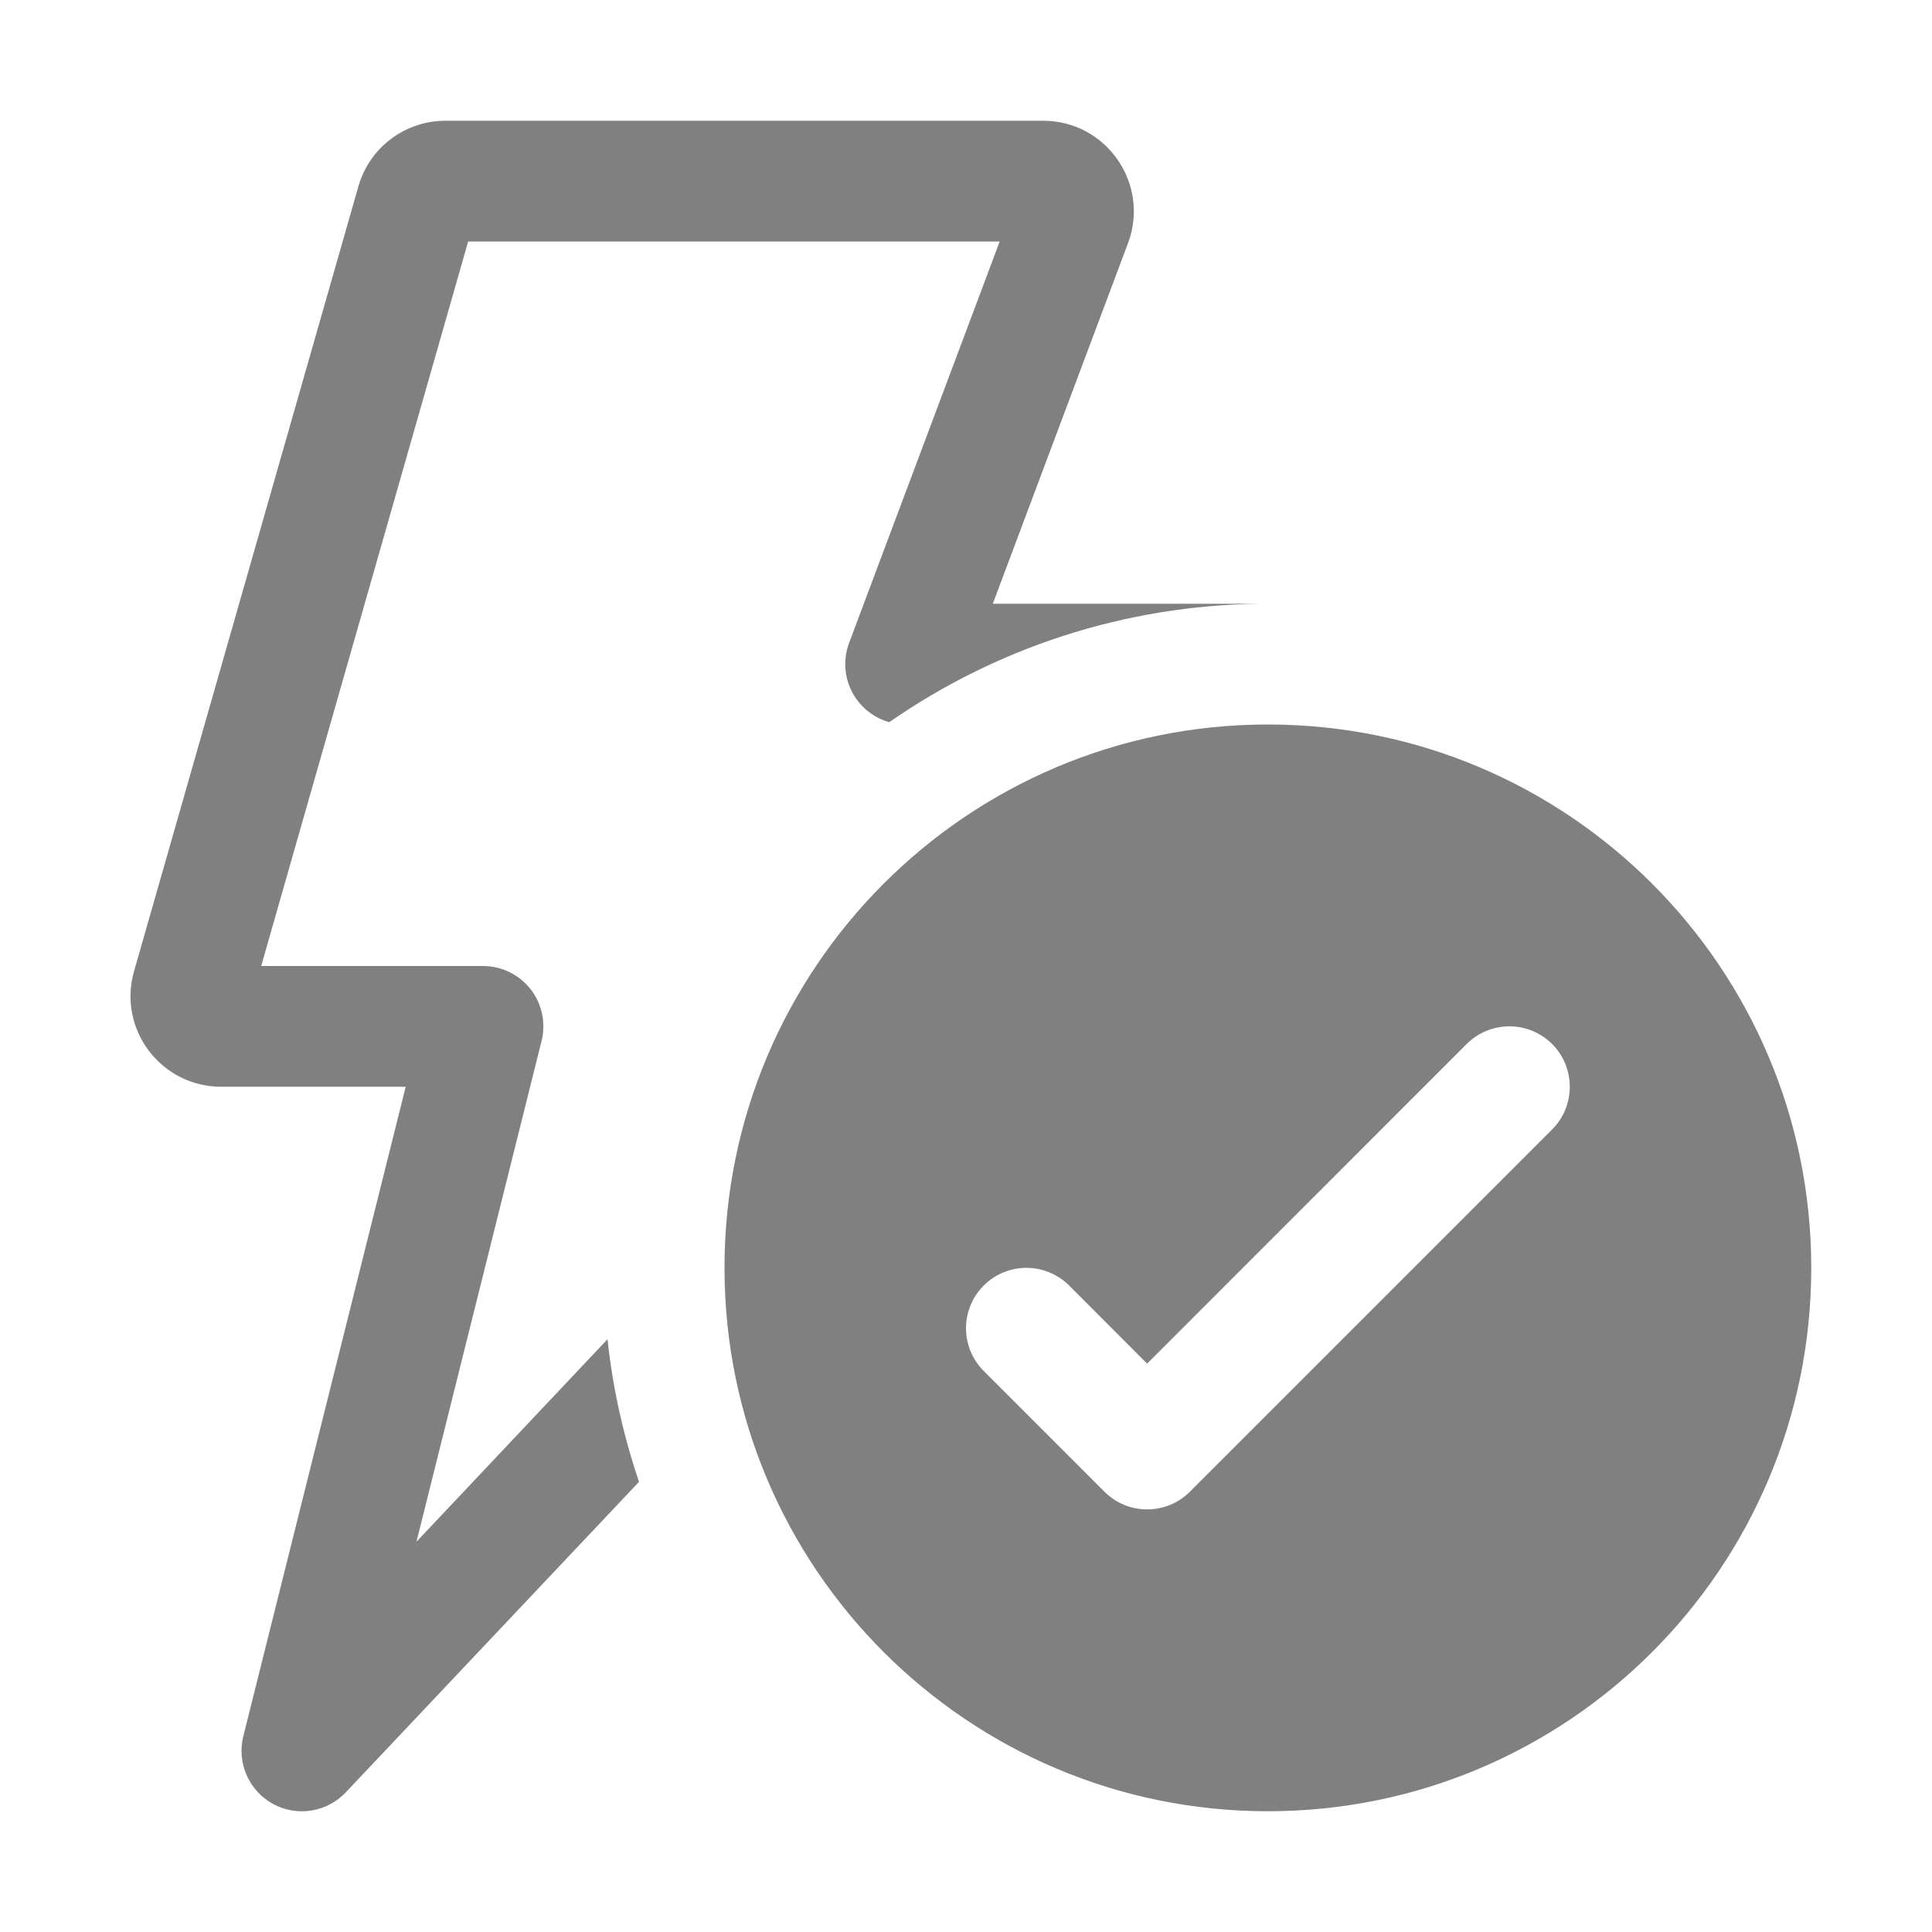<svg width="16" height="16" fill="none" xmlns="http://www.w3.org/2000/svg">
    <path d="M3.689 1C3.354 1 3.059 1.222 2.968 1.544L1.11 8.044C0.973 8.523 1.333 9 1.832 9H3.36L2.015 14.379C1.96 14.599 2.061 14.829 2.26 14.939C2.459 15.048 2.707 15.009 2.864 14.843L5.292 12.272C5.164 11.895 5.075 11.5 5.031 11.091L3.449 12.768L4.485 8.621C4.522 8.472 4.489 8.314 4.394 8.192C4.299 8.071 4.154 8 4 8H2.163L3.877 2H8.279L7.032 5.324C6.974 5.478 6.996 5.65 7.089 5.785C7.156 5.881 7.254 5.95 7.364 5.981C8.239 5.373 9.299 5.012 10.442 5C10.435 5 10.428 5 10.42 5H8.222L9.342 2.013C9.525 1.523 9.163 1 8.639 1H3.689ZM10.5 15C12.985 15 15 12.985 15 10.5C15 8.015 12.985 6 10.5 6C8.015 6 6 8.015 6 10.5C6 12.985 8.015 15 10.5 15ZM12.854 9.354L9.854 12.354C9.658 12.549 9.342 12.549 9.147 12.354L8.147 11.354C7.951 11.158 7.951 10.842 8.147 10.646C8.342 10.451 8.658 10.451 8.854 10.646L9.5 11.293L12.146 8.646C12.342 8.451 12.658 8.451 12.854 8.646C13.049 8.842 13.049 9.158 12.854 9.354Z"
          fill="#808080"/>
</svg>